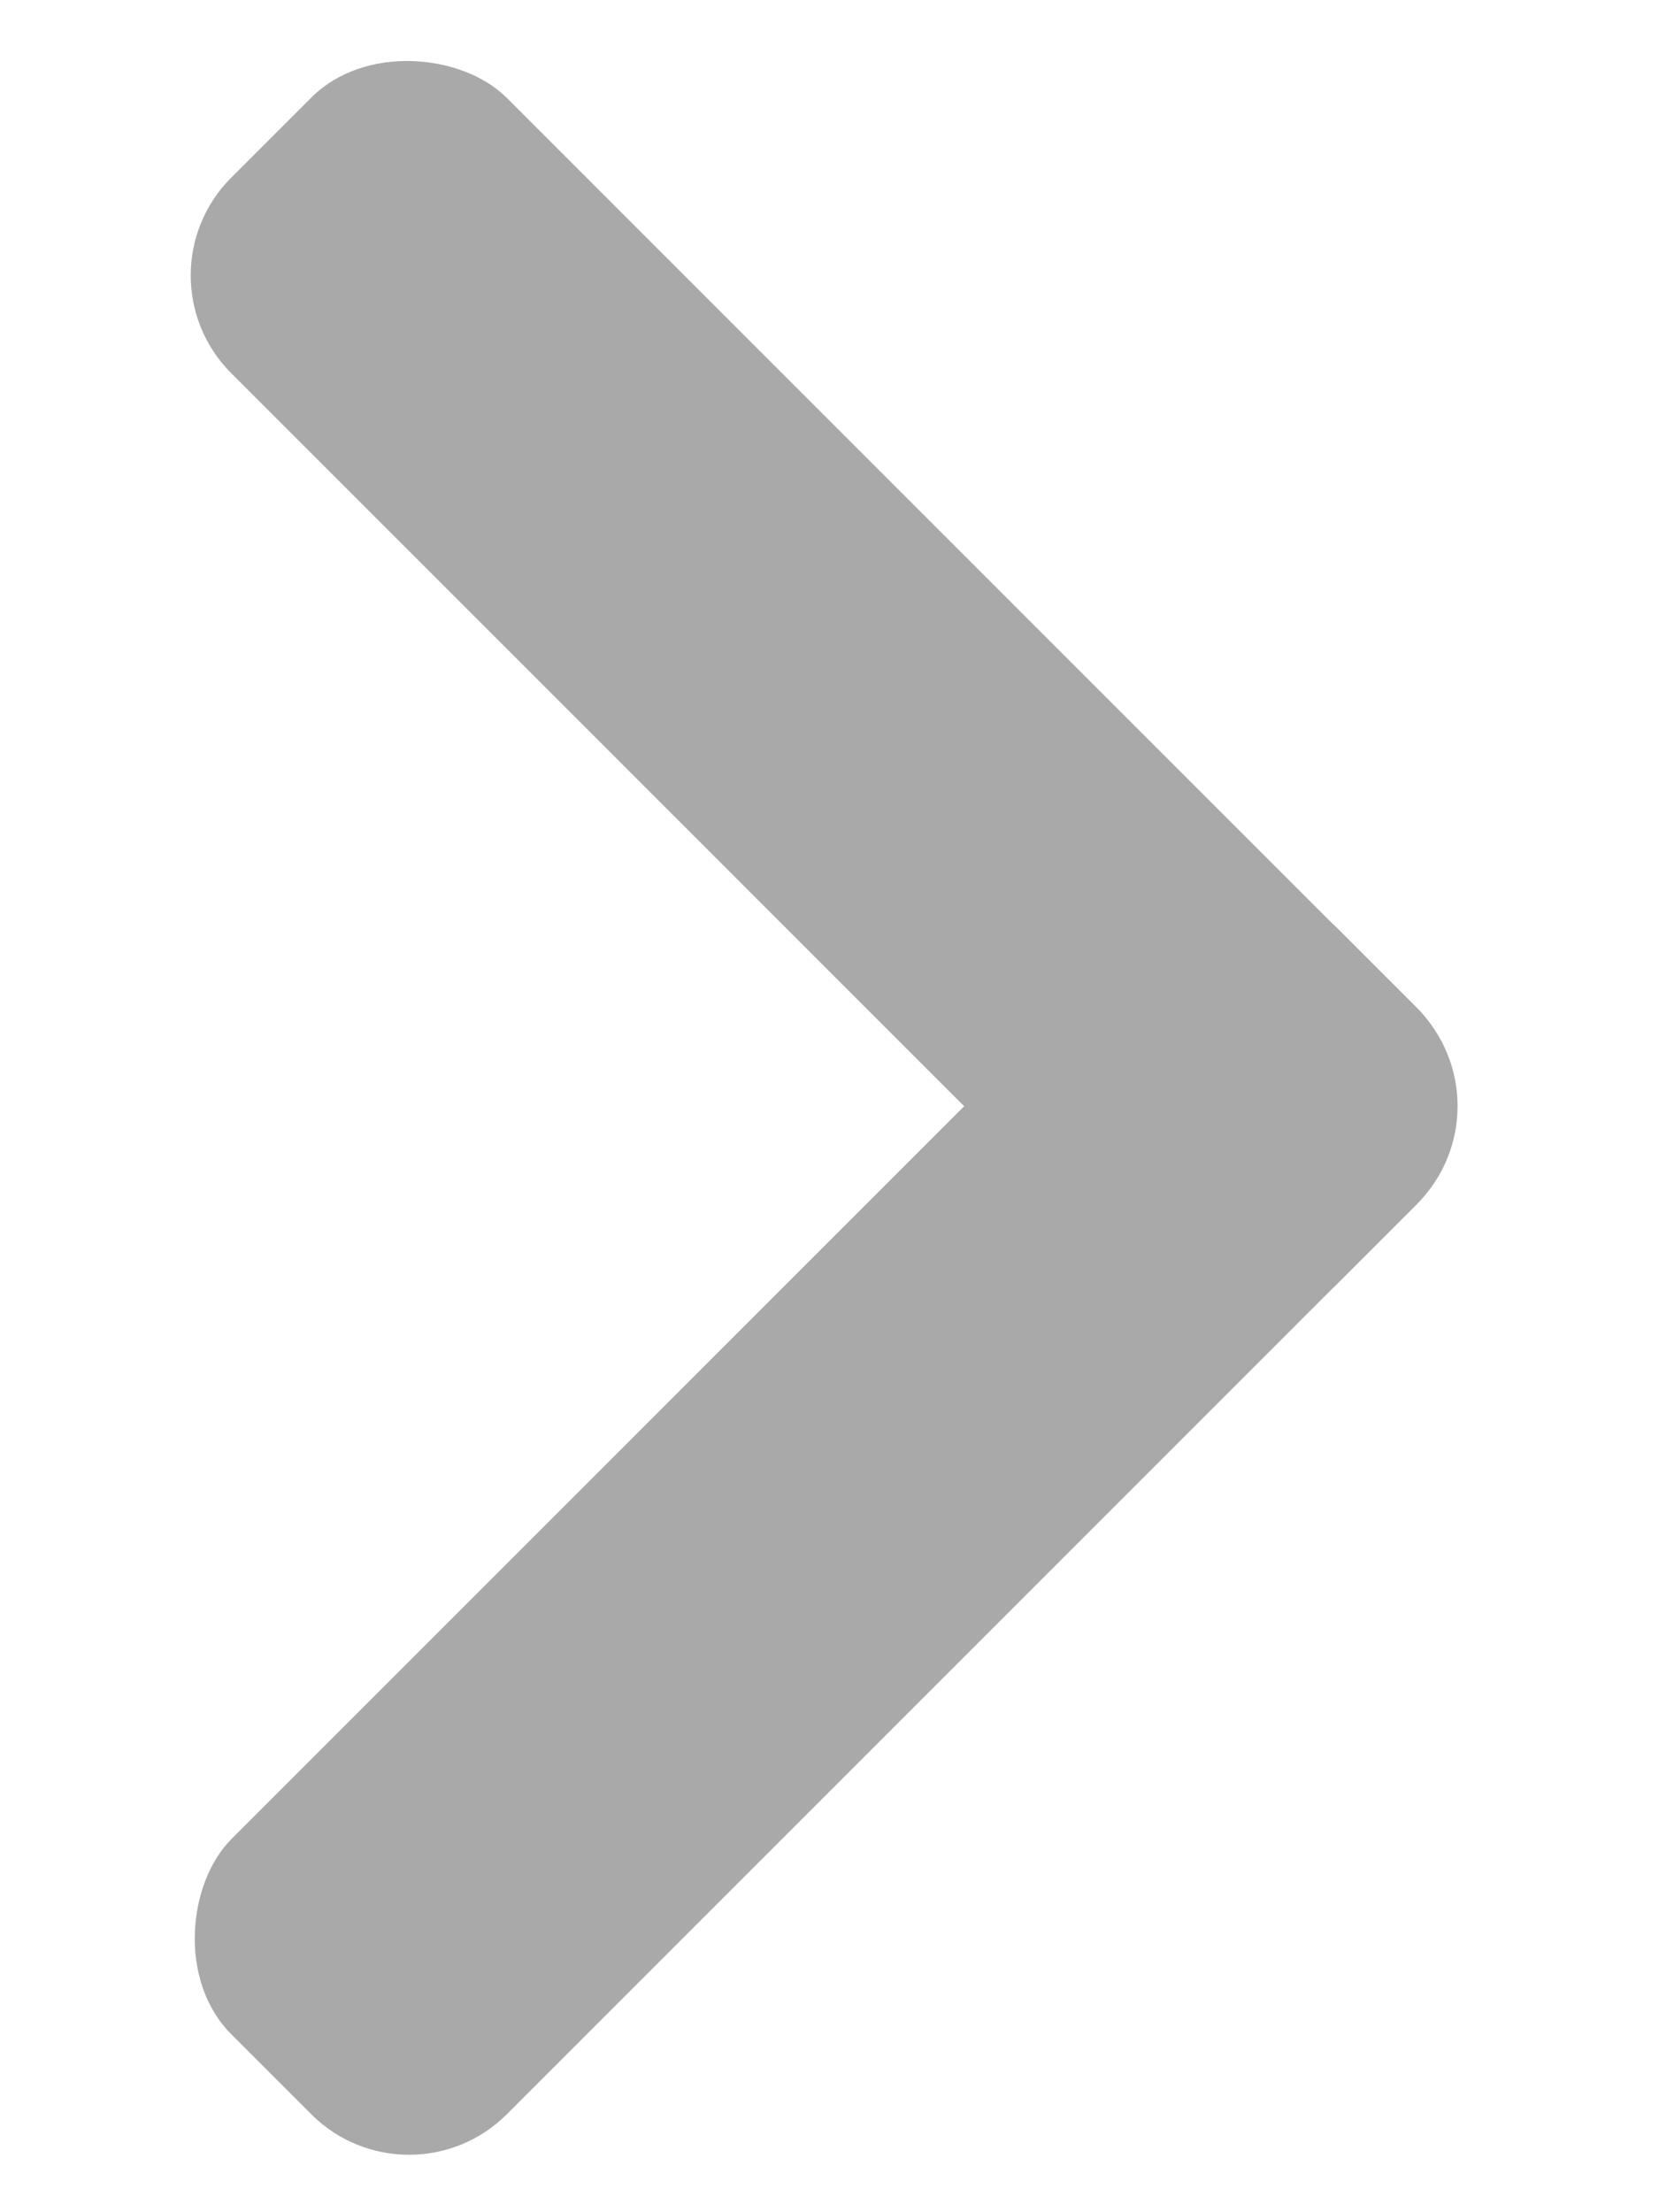 <svg width="9" height="12" viewBox="0 0 9 12" fill="none" xmlns="http://www.w3.org/2000/svg">
<rect x="2.219" y="11.999" width="2.112" height="8.485" rx="0.75" transform="rotate(-135 2.219 11.999)" fill="#A9A9A9"/>
<rect x="0.724" y="1.494" width="2.113" height="8.485" rx="0.75" transform="rotate(-45 0.724 1.494)" fill="#A9A9A9"/>
</svg>

